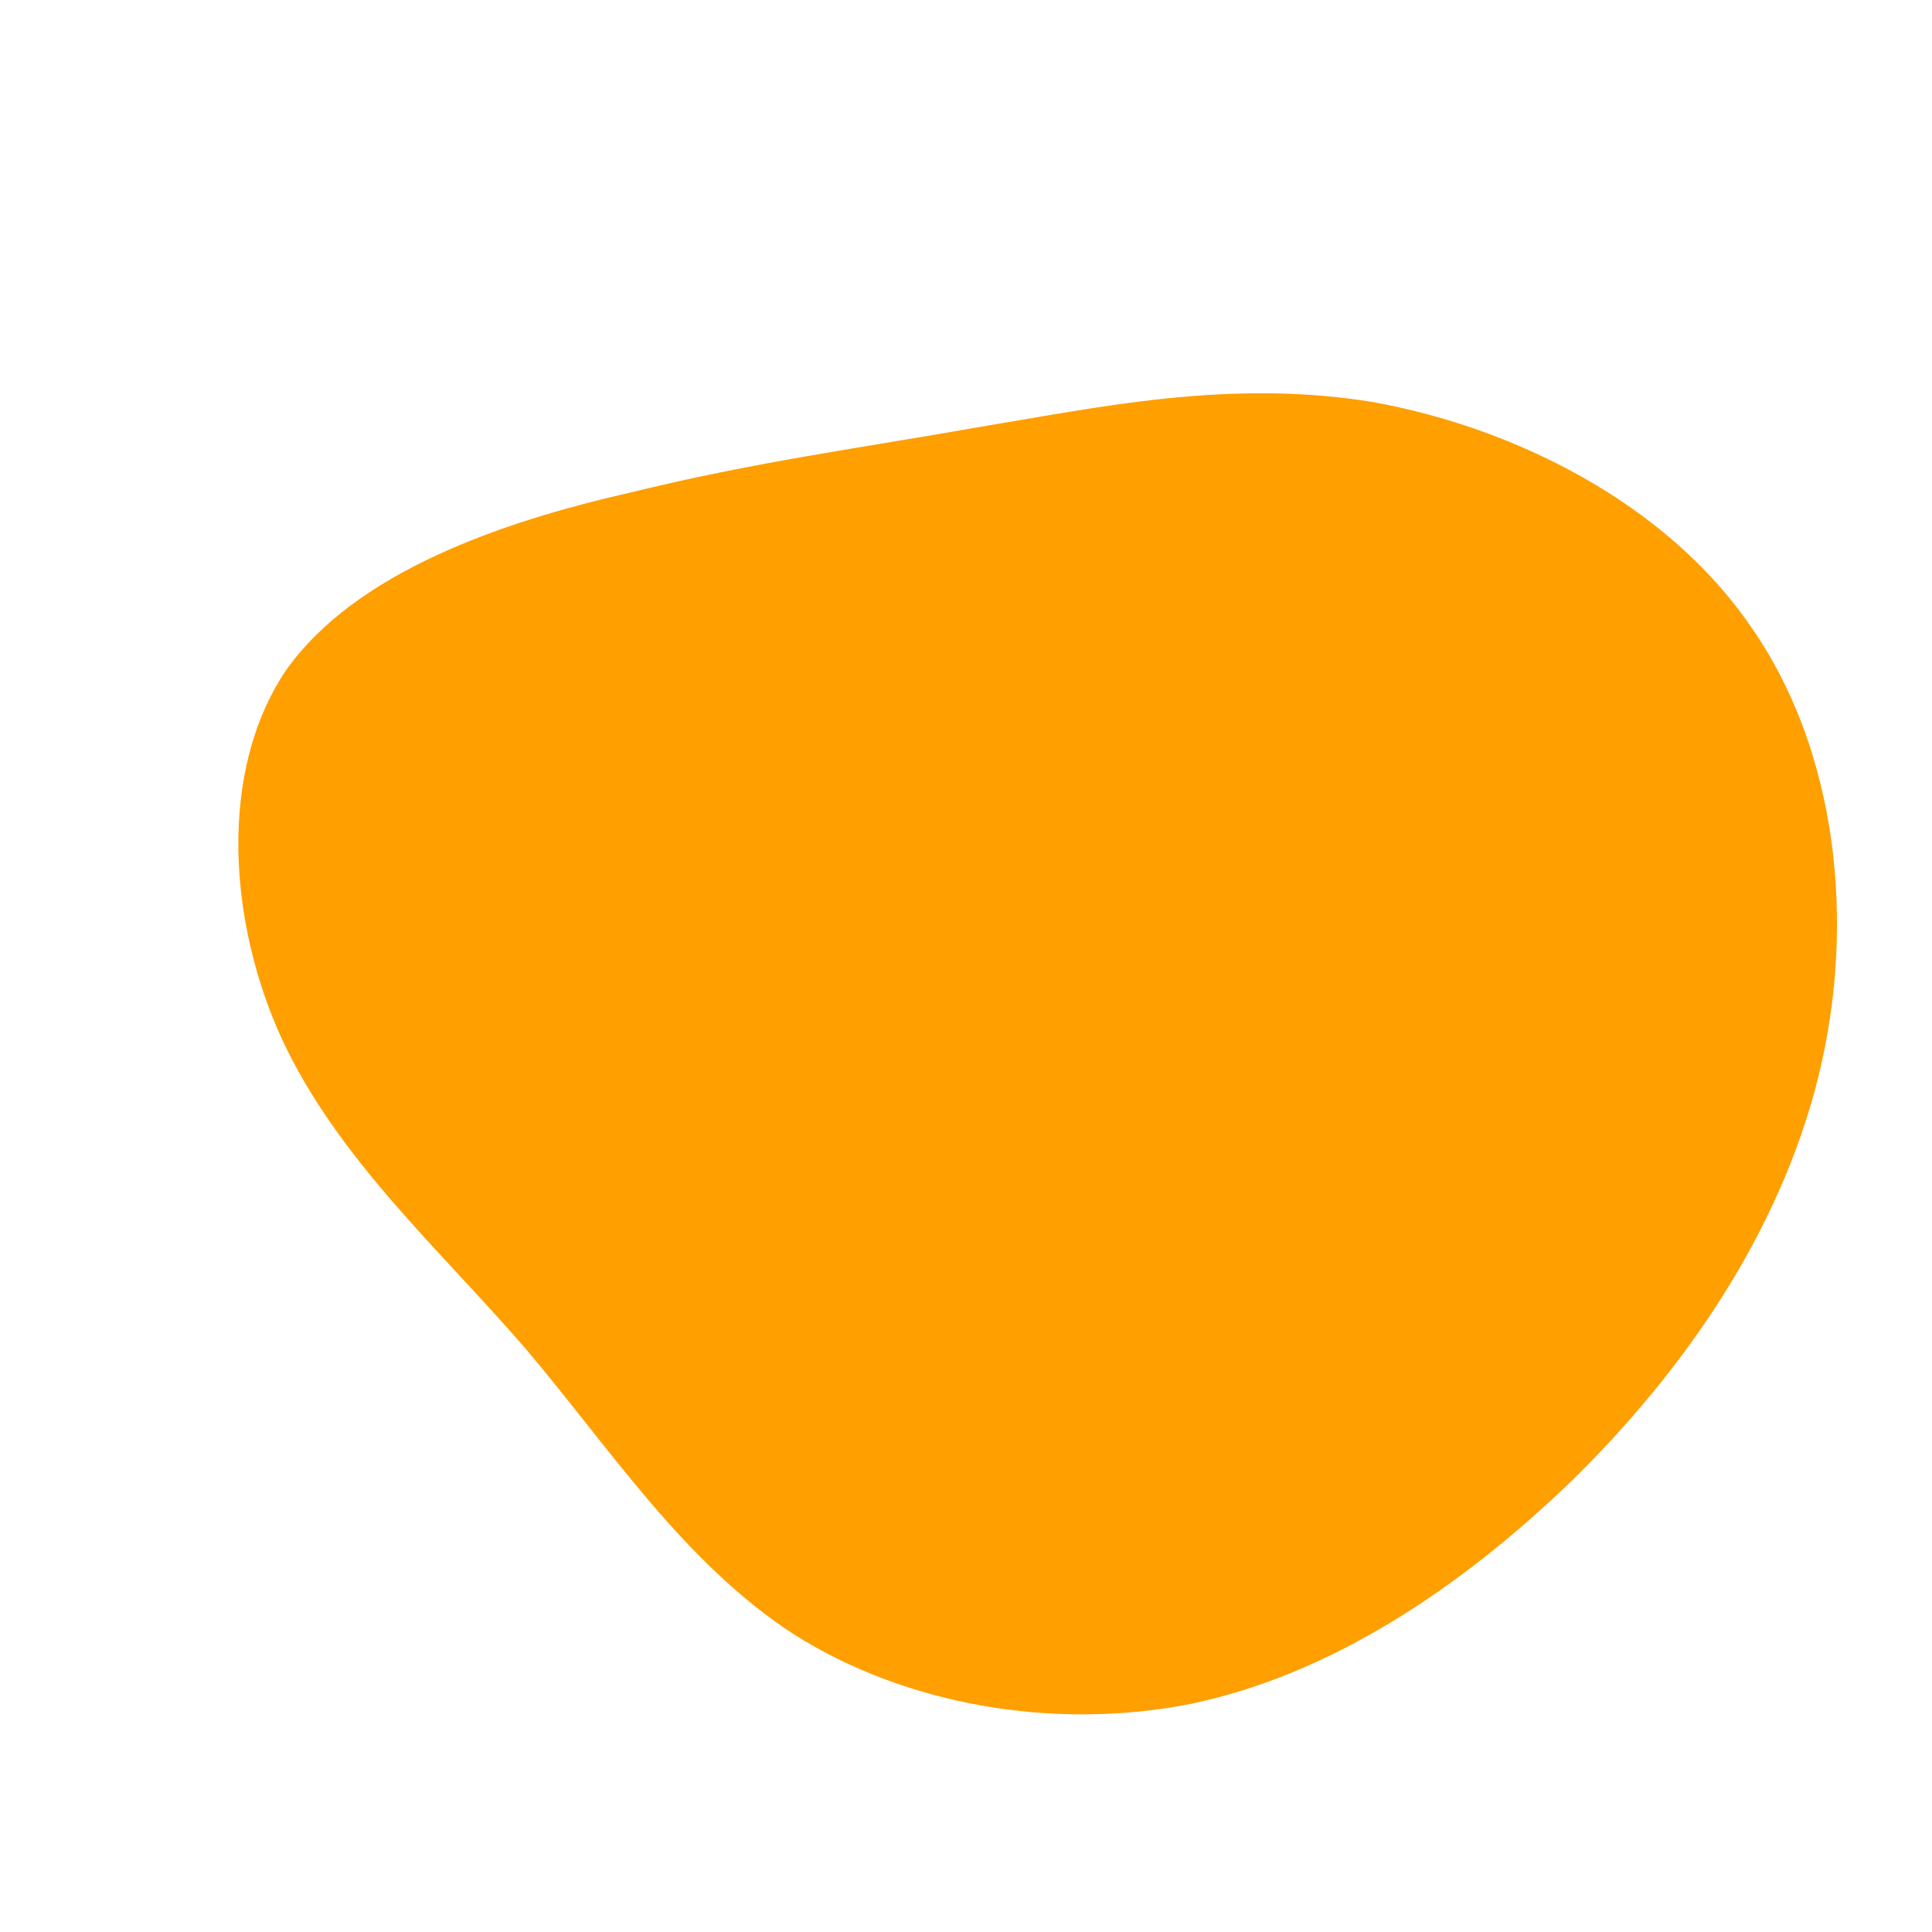 <!--?xml version="1.0" standalone="no"?-->
              <svg id="sw-js-blob-svg" viewBox="0 0 100 100" xmlns="http://www.w3.org/2000/svg" version="1.1">
                    <defs> 
                        <linearGradient id="sw-gradient" x1="0" x2="1" y1="1" y2="0">
                            <stop id="stop1" stop-color="rgba(255, 159, 0, 1)" offset="0%"></stop>
                            <stop id="stop2" stop-color="rgba(255, 158.795, 0, 1)" offset="100%"></stop>
                        </linearGradient>
                    </defs>
                <path fill="url(#sw-gradient)" d="M21,-29.2C28.3,-27.9,36.2,-24,40.6,-17.6C45.1,-11.2,46.1,-2.2,44.1,5.8C42.1,13.8,37.2,20.9,31.4,26.6C25.5,32.3,18.8,36.7,11.6,38.2C4.4,39.6,-3.2,38.2,-8.9,34.6C-14.6,30.9,-18.4,25,-22.8,19.8C-27.3,14.6,-32.5,10,-35.4,3.8C-38.2,-2.3,-38.7,-10.1,-35.2,-15.3C-31.6,-20.4,-24,-23,-17.4,-24.5C-10.9,-26.1,-5.5,-26.8,0.7,-27.9C6.8,-28.9,13.6,-30.4,21,-29.2Z" width="100%" height="100%" transform="translate(50 50)" stroke-width="0" style="transition: all 0.3s ease 0s;"></path>
              </svg>